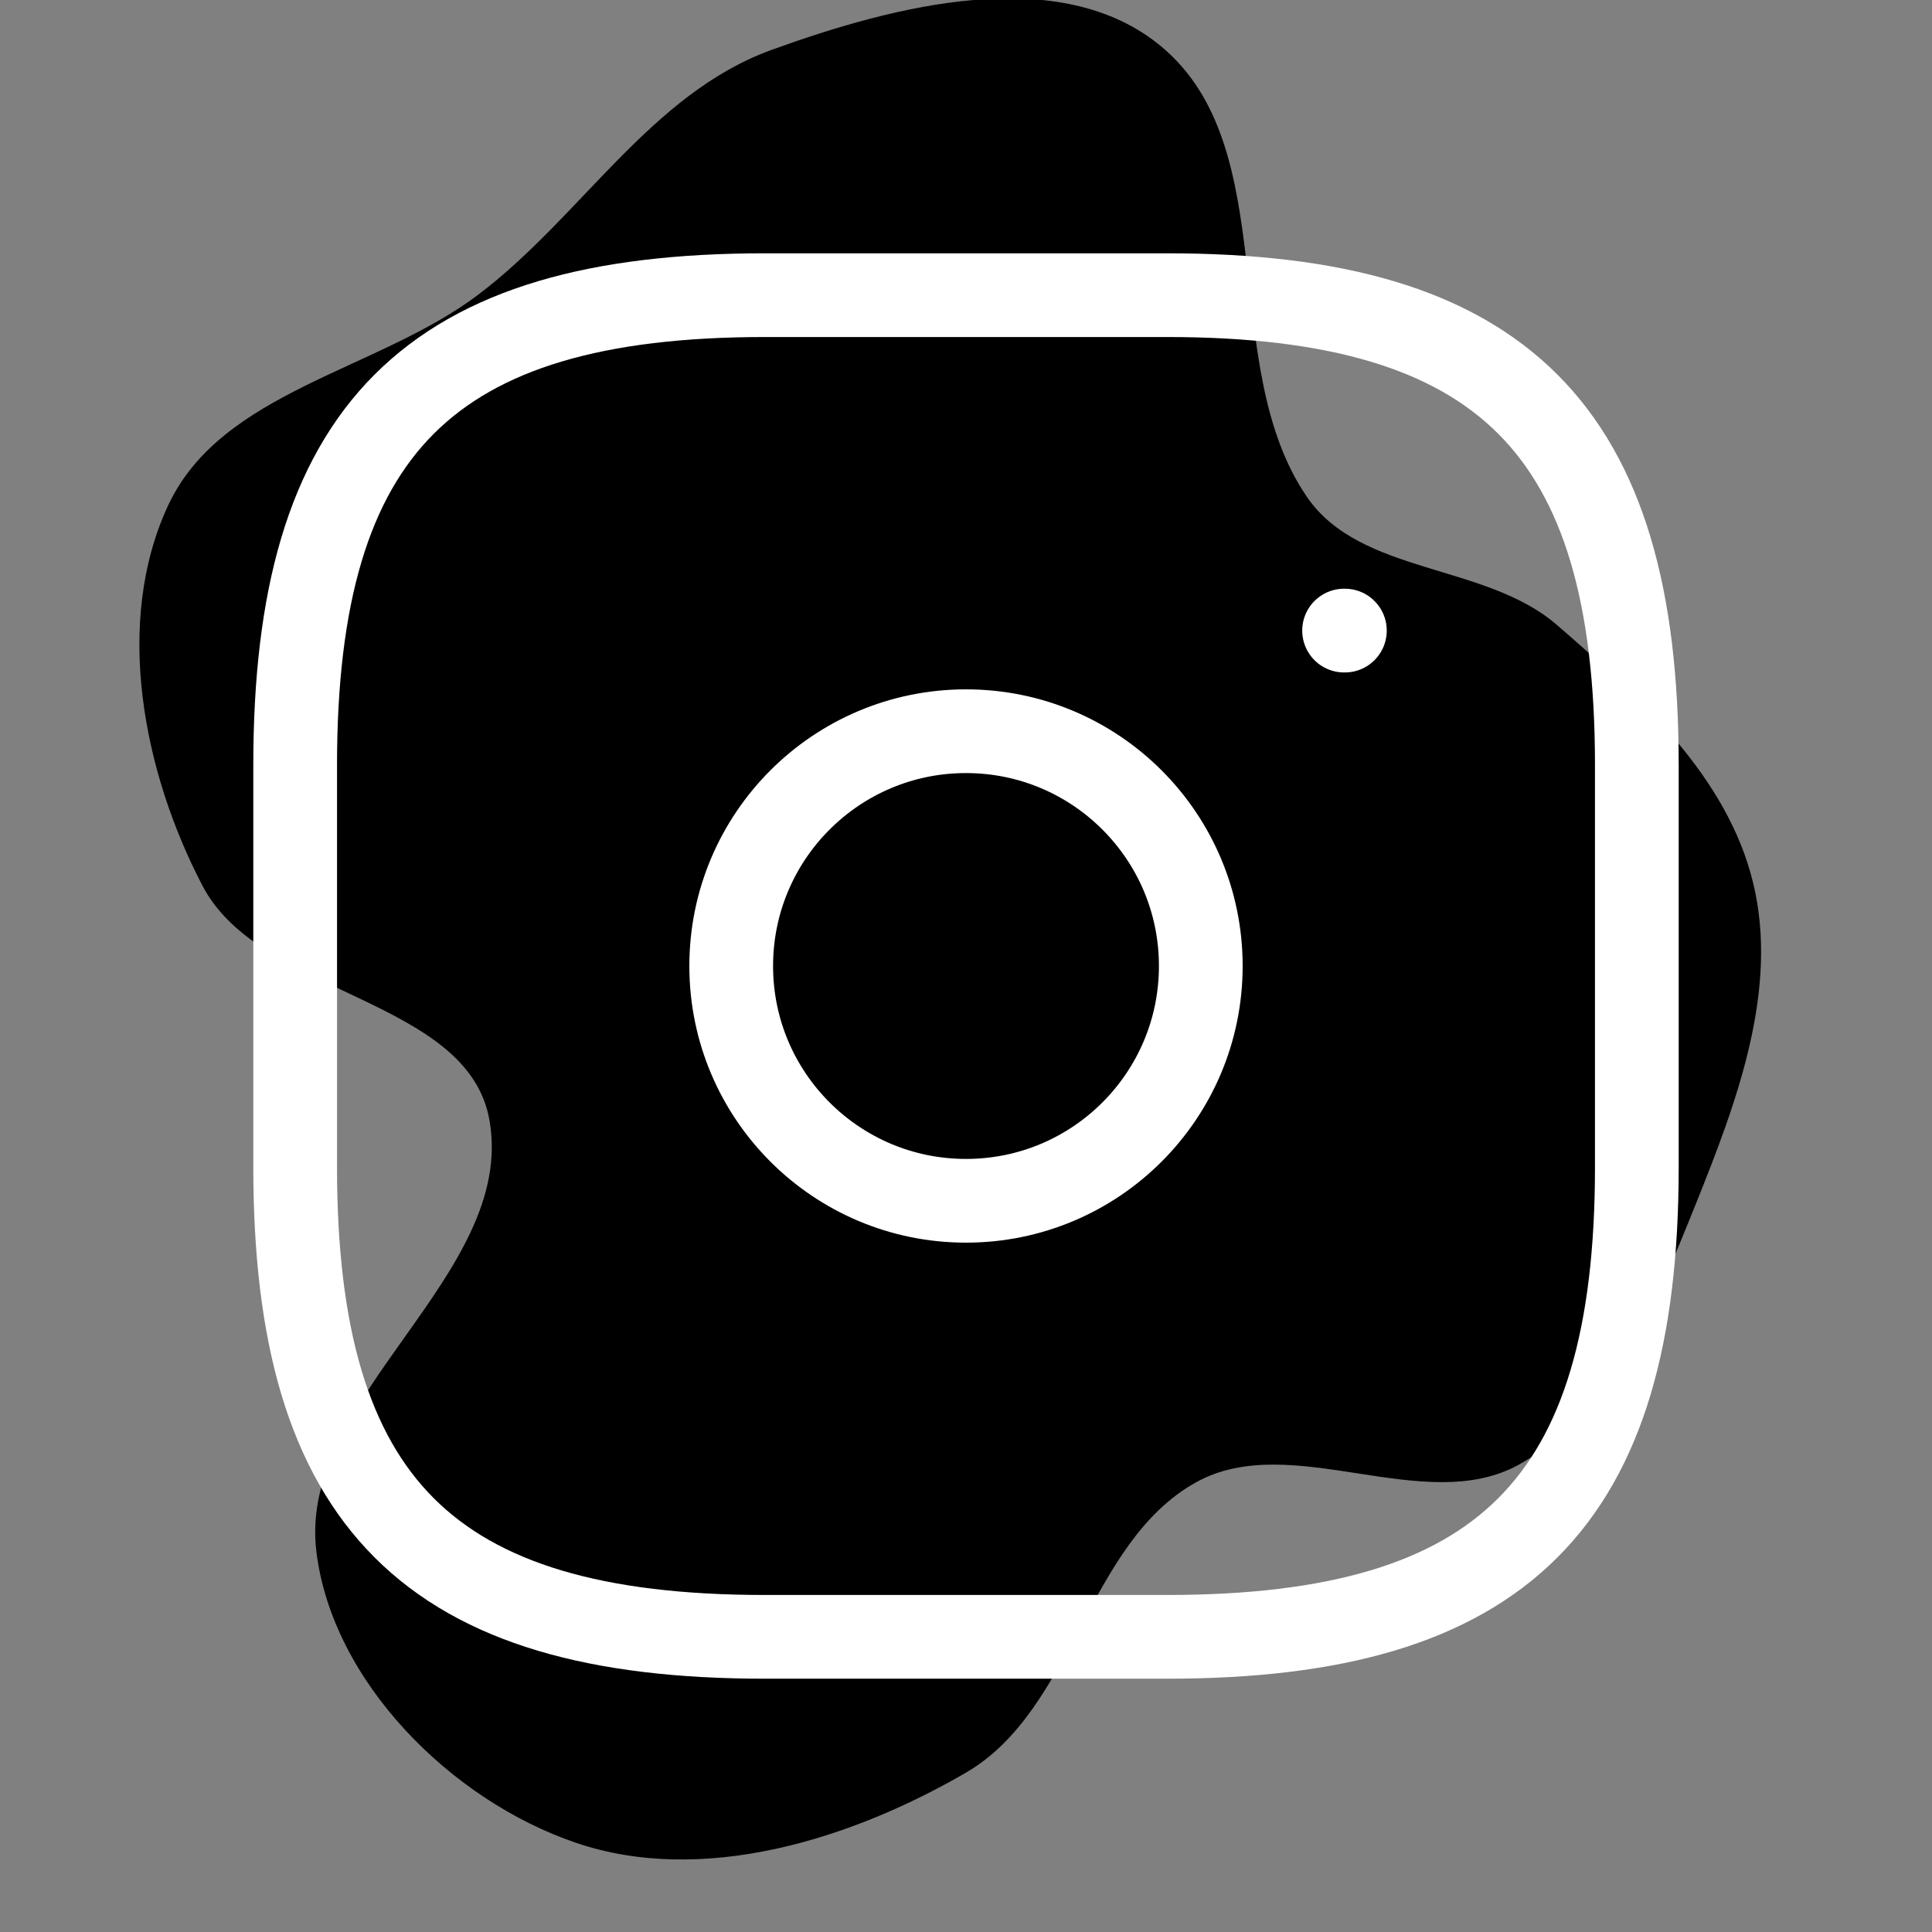 <!DOCTYPE svg PUBLIC "-//W3C//DTD SVG 1.1//EN" "http://www.w3.org/Graphics/SVG/1.1/DTD/svg11.dtd">
<!-- Uploaded to: SVG Repo, www.svgrepo.com, Transformed by: SVG Repo Mixer Tools -->
<svg width="256px" height="256px" viewBox="-2.4 -2.4 28.80 28.80" fill="none" xmlns="http://www.w3.org/2000/svg">
<rect x="-2.4" y="-2.4" width="28.80" height="28.80" fill="#808080" stroke="none"/>
<g id="SVGRepo_bgCarrier" stroke-width="0">
<path transform="translate(-2.4, -2.4), scale(0.9)" d="M16,29.36C17.787,28.322,18.002,25.558,19.808,24.553C21.388,23.672,23.588,25.136,25.167,24.254C26.704,23.397,27.436,21.562,28.093,19.929C28.77,18.246,29.464,16.393,29.039,14.63C28.615,12.868,27.155,11.536,25.786,10.35C24.601,9.324,22.531,9.523,21.646,8.229C20.155,6.049,21.265,2.464,19.237,0.772C17.565,-0.623,14.822,0.085,12.775,0.828C10.772,1.556,9.622,3.597,7.921,4.881C6.251,6.142,3.67,6.474,2.785,8.371C1.884,10.303,2.367,12.781,3.354,14.671C4.313,16.507,7.76,16.522,8.109,18.564C8.546,21.116,4.933,23.118,5.239,25.689C5.497,27.853,7.472,29.818,9.535,30.521C11.63,31.236,14.086,30.472,16,29.36" fill="#000000" strokewidth="0"/>
</g>
<g id="SVGRepo_tracerCarrier" stroke-linecap="round" stroke-linejoin="round"/>
<g id="SVGRepo_iconCarrier"> <path d="M9 22H15C20 22 22 20 22 15V9C22 4 20 2 15 2H9C4 2 2 4 2 9V15C2 20 4 22 9 22Z" stroke="#ffffff" stroke-width="1.248" stroke-linecap="round" stroke-linejoin="round"/> <path d="M12 15.5C13.933 15.5 15.5 13.933 15.5 12C15.5 10.067 13.933 8.5 12 8.5C10.067 8.5 8.5 10.067 8.5 12C8.5 13.933 10.067 15.5 12 15.5Z" stroke="#ffffff" stroke-width="1.248" stroke-linecap="round" stroke-linejoin="round"/> <path d="M17.636 7H17.648" stroke="#ffffff" stroke-width="1.248" stroke-linecap="round" stroke-linejoin="round"/> </g>
</svg>